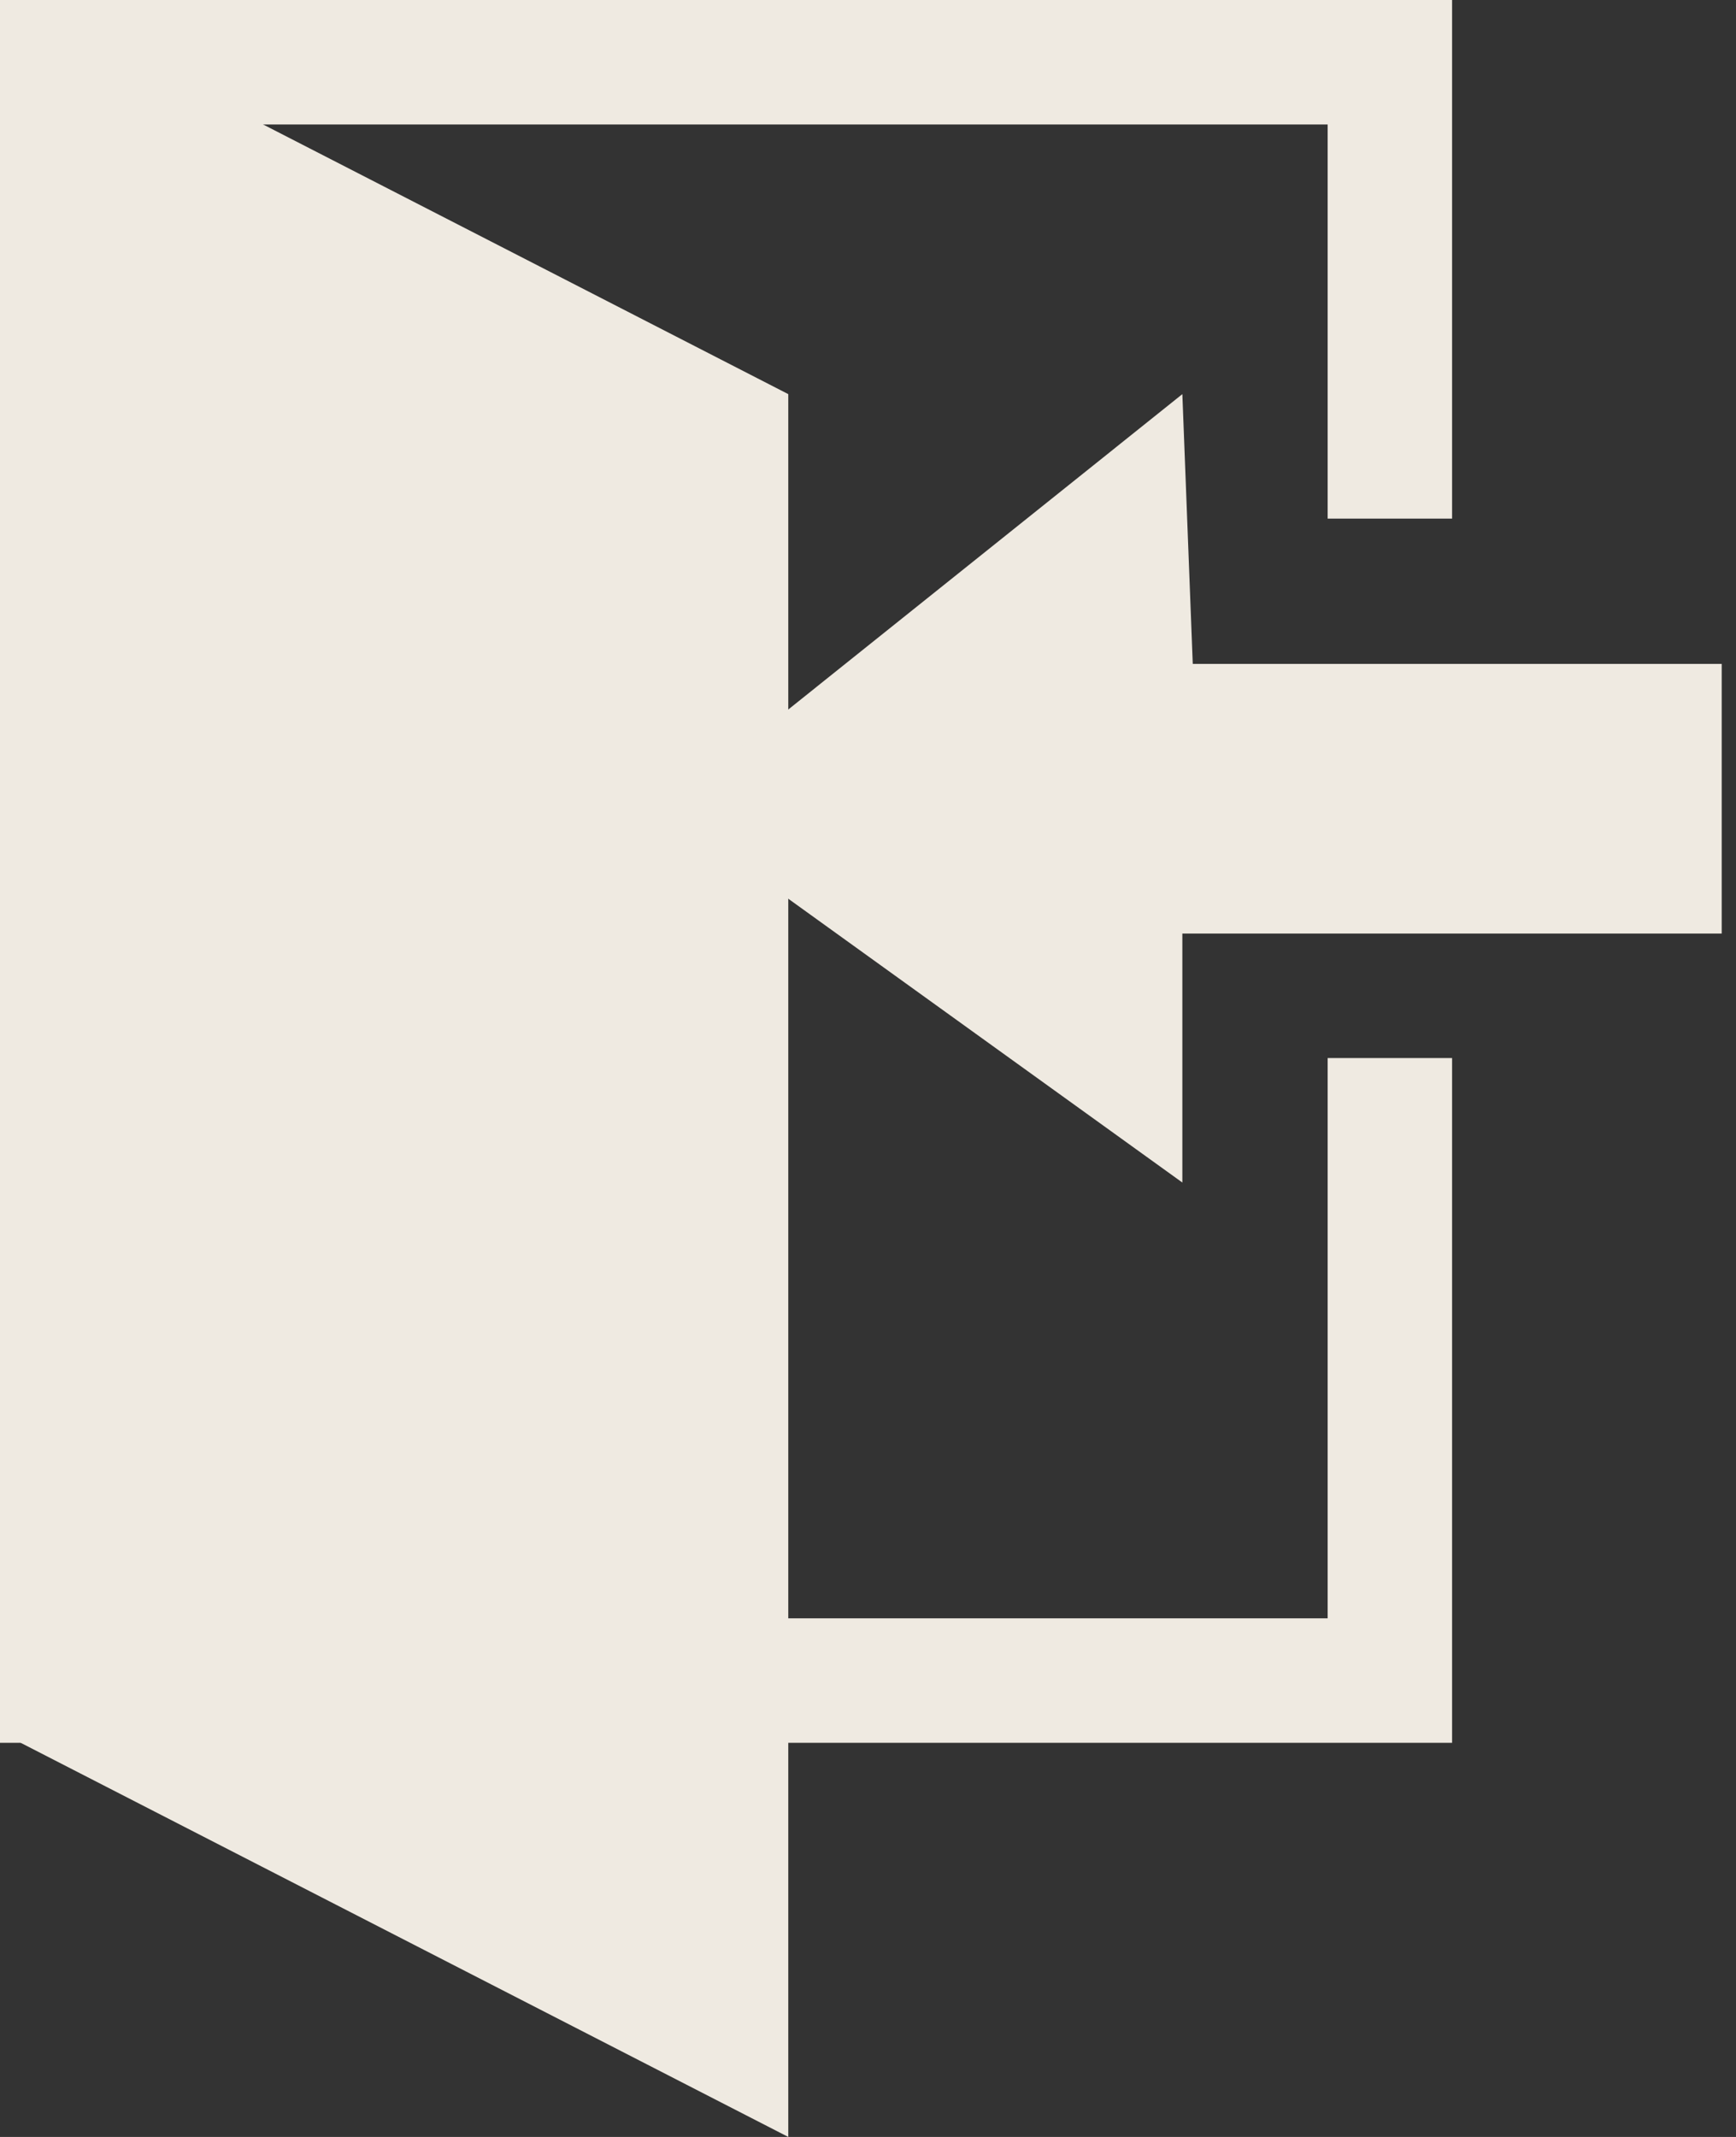 <?xml version="1.0" encoding="UTF-8"?>
<svg width="13px" height="16px" viewBox="0 0 13 16" version="1.1" xmlns="http://www.w3.org/2000/svg" xmlns:xlink="http://www.w3.org/1999/xlink">
    <rect x="0" y="0" width="13" height="16" fill="#333333" stroke="none"/>
    <!-- Generator: Sketch 52.1 (67048) - http://www.bohemiancoding.com/sketch -->
    <title>atom-door-icon</title>
    <desc>Created with Sketch.</desc>
    <g id="Page-1" stroke="none" stroke-width="1" fill="none" fill-rule="evenodd">
        <g id="Icon" transform="translate(-36, -219)" fill="#EFEAE1">
            <g id="atom-door-icon" transform="translate(36, 219)">
                <polygon id="Path" points="0.155 -7.10542736e-15 5.903 2.951 5.903 16 0.155 13.049"></polygon>
                <polygon id="Path-2" points="8.854 2.951 4.971 6.058 8.854 8.854 8.854 6.99 12.893 6.99 12.893 4.971 8.932 4.971"></polygon>
                <polygon id="Path-3" points="0 0 10.874 0 10.874 3.883 9.942 3.883 9.942 0.932 0.777 0.932 0.777 12.117 9.942 12.117 9.942 7.922 10.874 7.922 10.874 13.049 0 13.049"></polygon>
            </g>
        </g>
    </g>
</svg>